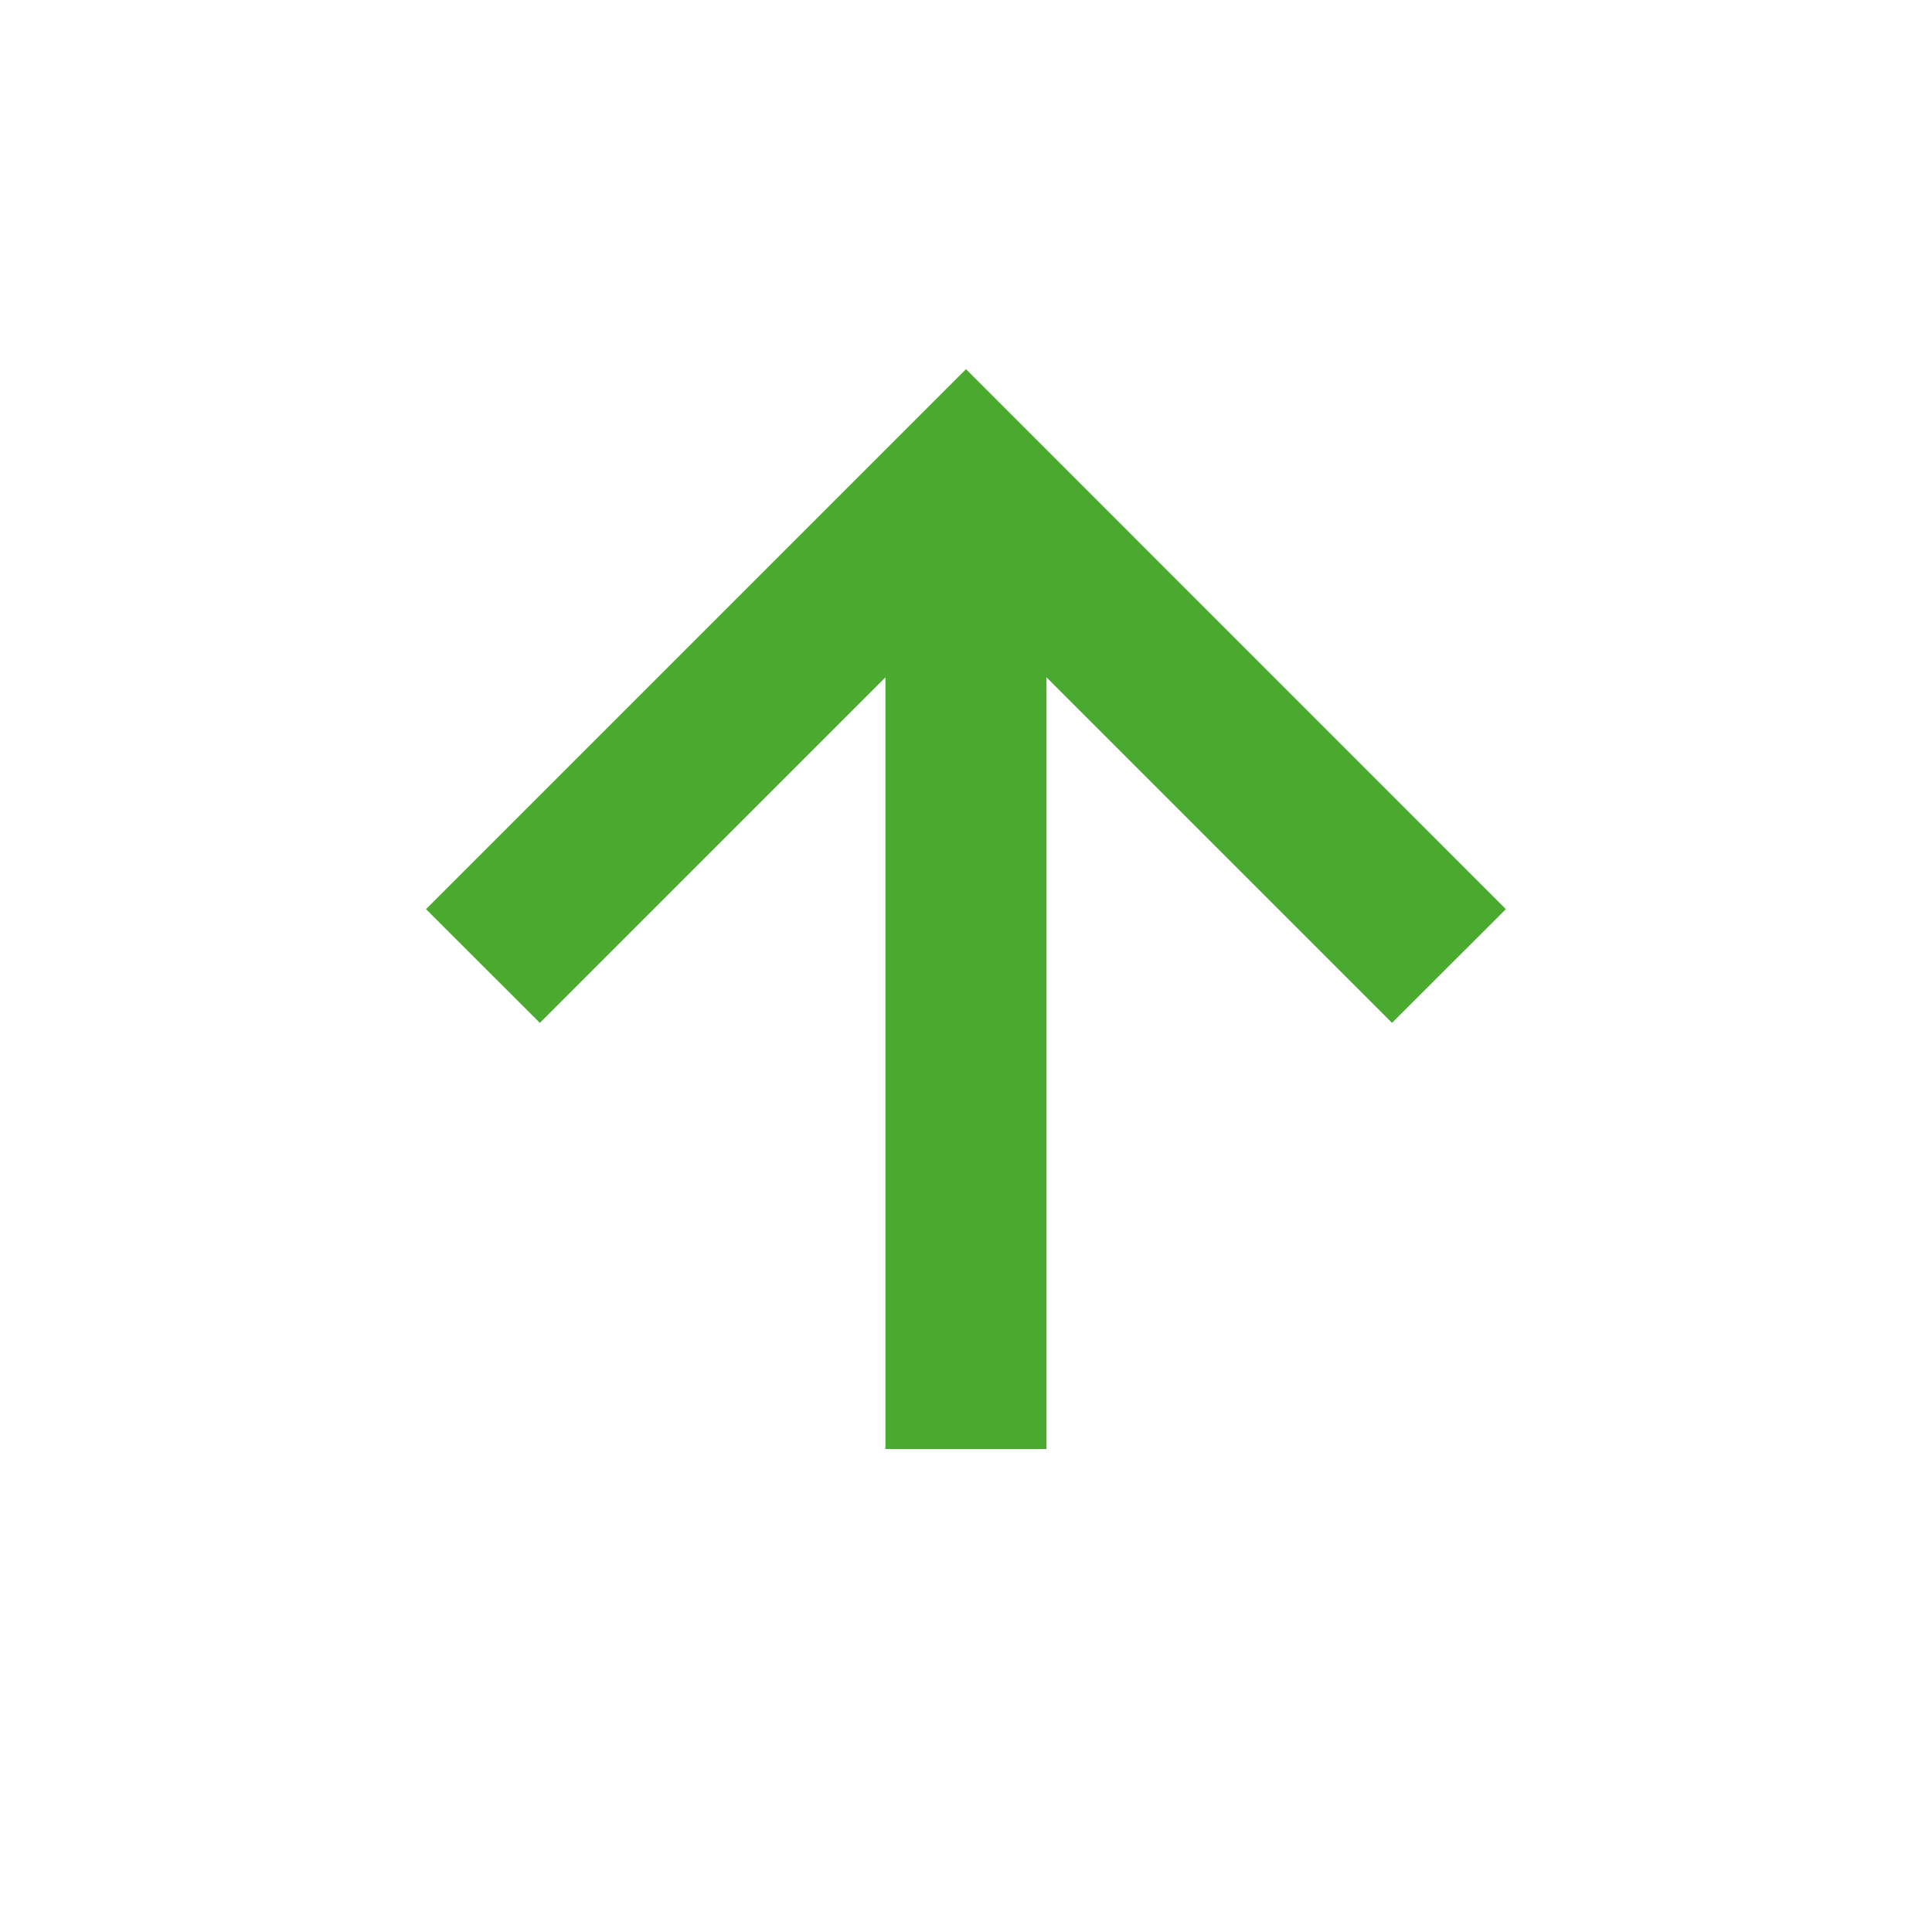 <svg width="14" height="14" viewBox="0 0 14 14" fill="none" xmlns="http://www.w3.org/2000/svg">
<path d="M6.416 4.908V10.5H7.583V4.908L10.087 7.412L10.912 6.588L7 2.675L3.087 6.588L3.912 7.412L6.416 4.908Z" fill="#4AAA2F"/>
</svg>
